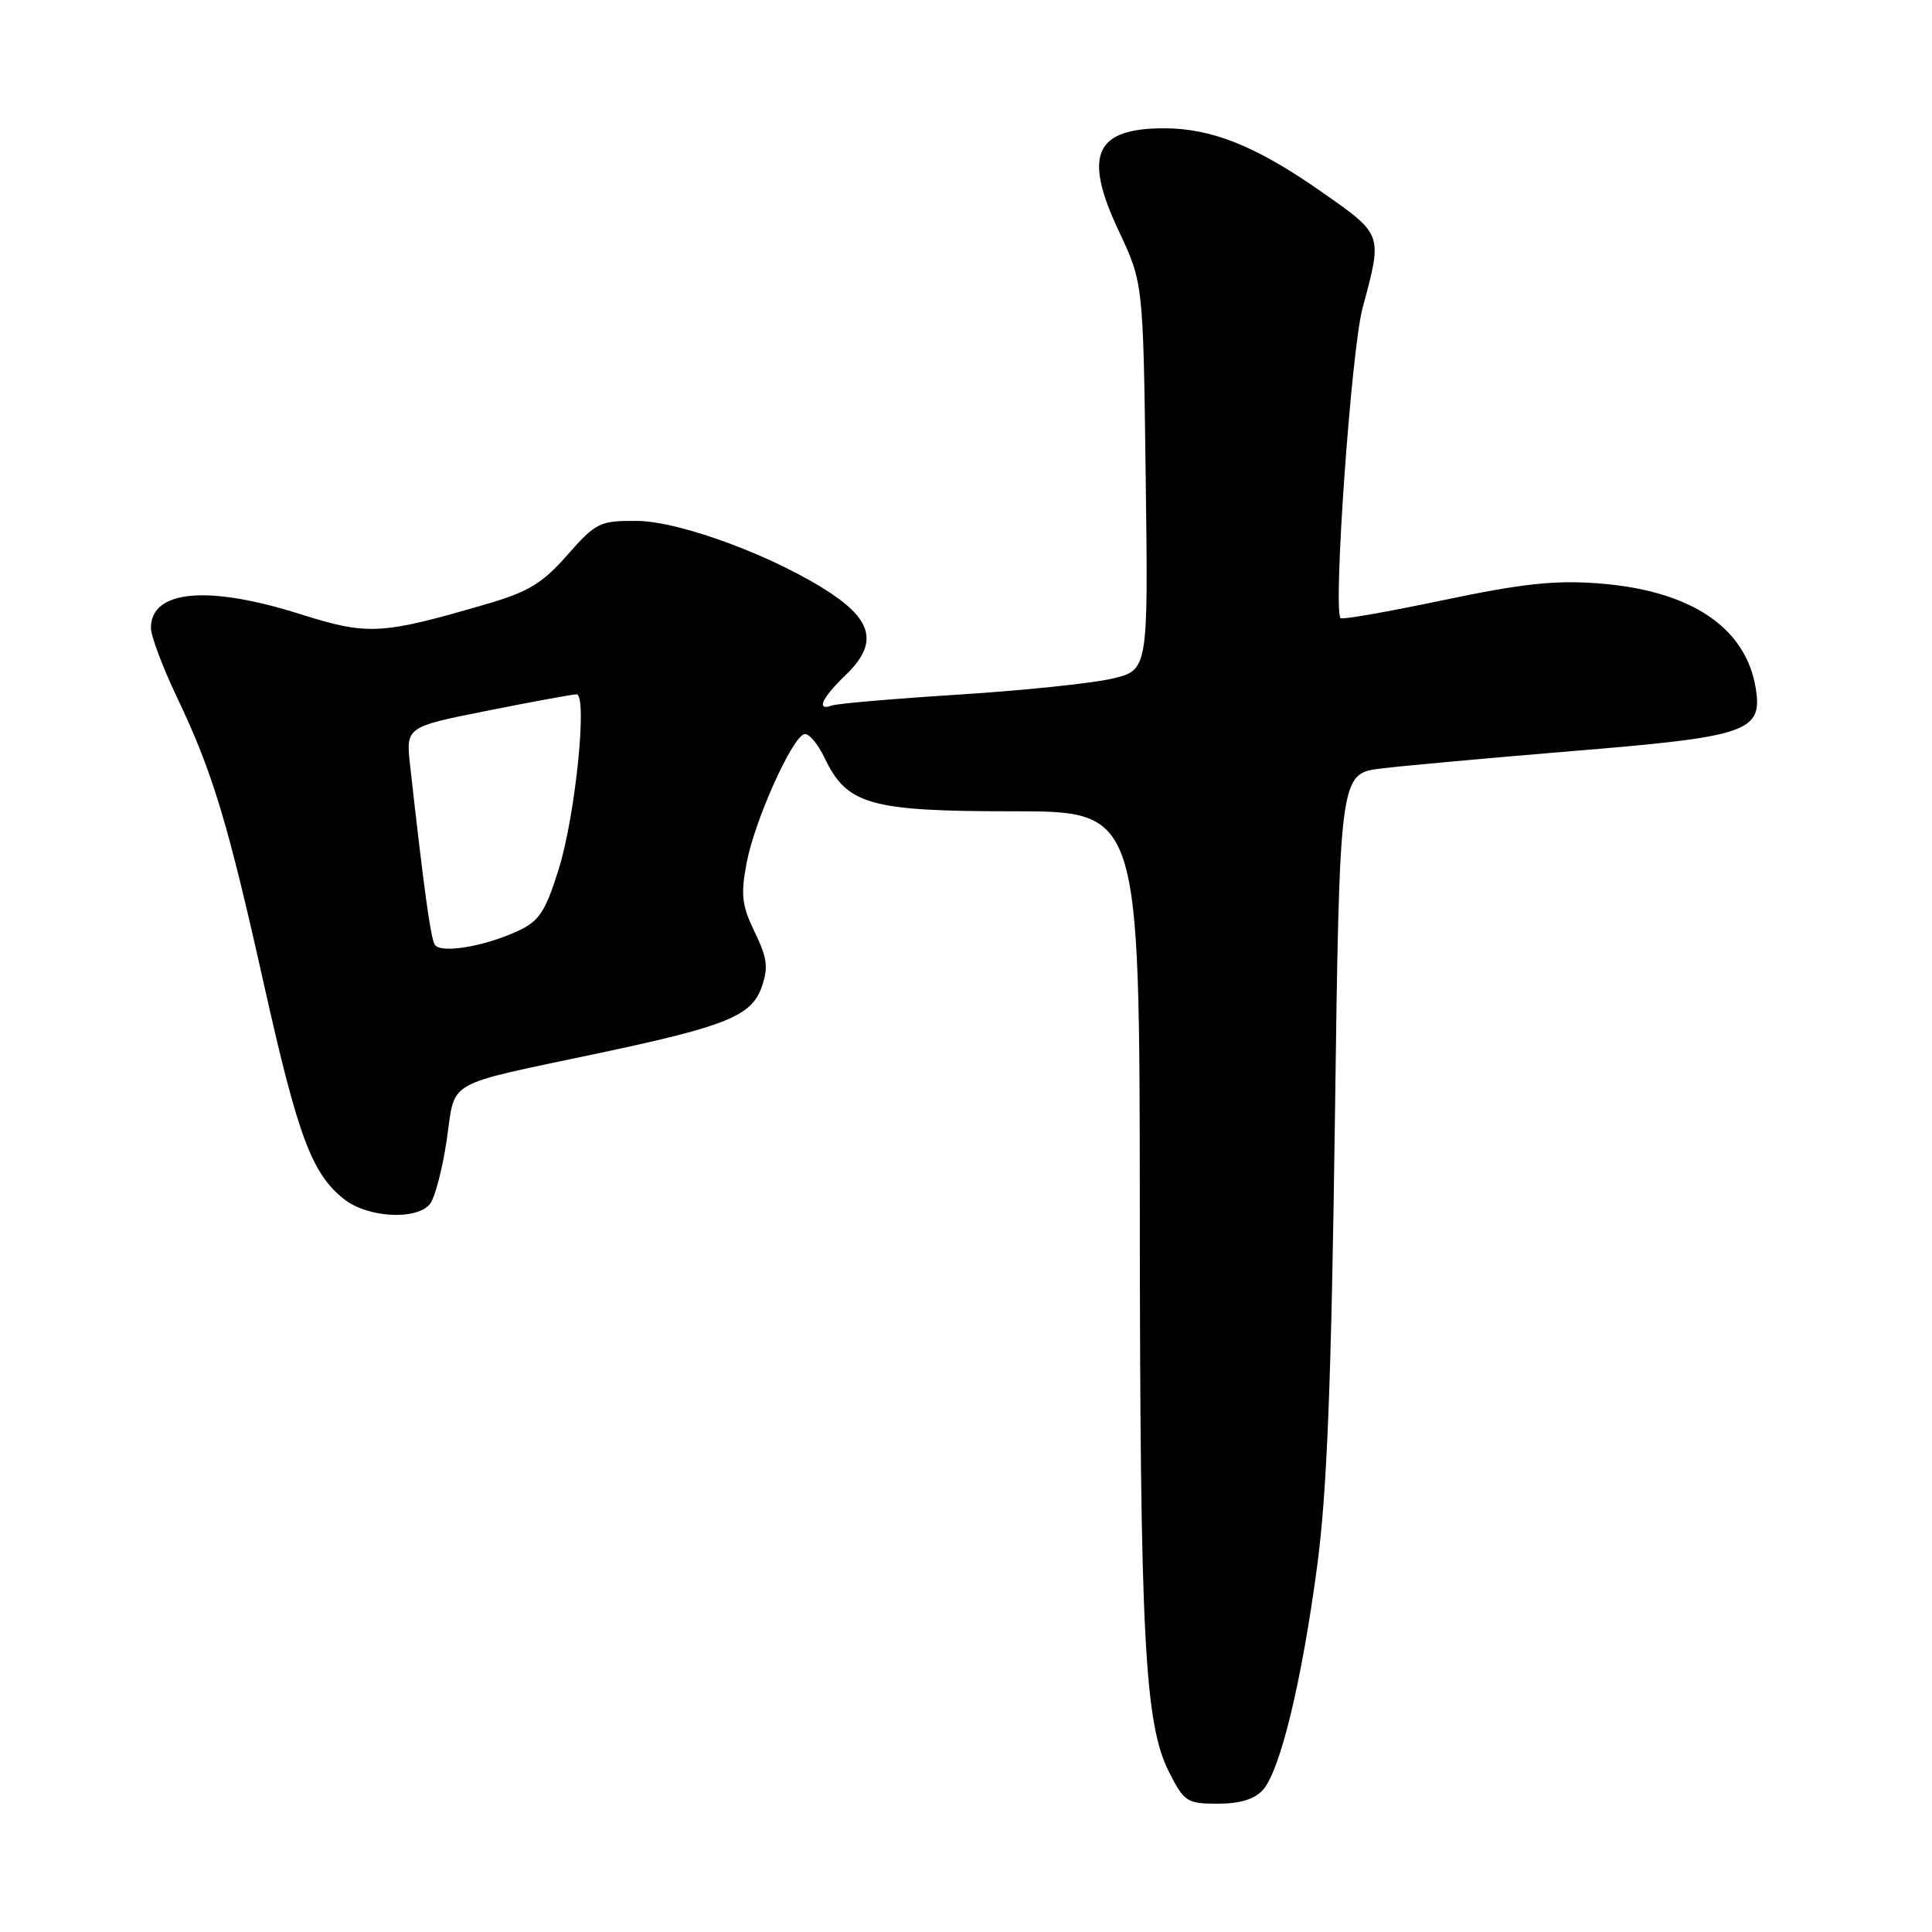 <?xml version="1.0" encoding="UTF-8" standalone="no"?>
<!DOCTYPE svg PUBLIC "-//W3C//DTD SVG 1.1//EN" "http://www.w3.org/Graphics/SVG/1.1/DTD/svg11.dtd" >
<svg xmlns="http://www.w3.org/2000/svg" xmlns:xlink="http://www.w3.org/1999/xlink" version="1.1" viewBox="0 0 256 256">
 <g >
 <path fill="currentColor"
d=" M 167.34 237.18 C 169.63 234.65 172.50 222.78 174.54 207.44 C 175.84 197.64 176.40 183.33 176.88 148.50 C 177.50 102.51 177.50 102.51 183.00 101.83 C 186.03 101.46 197.50 100.42 208.50 99.51 C 231.64 97.61 233.58 96.95 232.64 91.18 C 231.33 83.11 223.99 78.22 211.79 77.30 C 206.00 76.86 201.62 77.34 191.21 79.53 C 183.94 81.06 177.83 82.13 177.63 81.91 C 176.62 80.72 179.05 46.38 180.55 40.80 C 183.21 30.90 183.30 31.15 175.00 25.34 C 166.46 19.37 160.57 17.00 154.26 17.00 C 145.05 17.00 143.50 20.53 148.25 30.63 C 151.48 37.50 151.48 37.50 151.81 63.15 C 152.15 88.81 152.15 88.81 147.32 89.93 C 144.67 90.55 135.53 91.50 127.00 92.04 C 118.47 92.58 110.94 93.23 110.25 93.48 C 108.09 94.27 108.88 92.49 112.04 89.46 C 116.25 85.43 115.72 82.38 110.18 78.67 C 102.94 73.82 90.14 69.04 84.33 69.02 C 79.45 69.00 78.95 69.25 75.17 73.55 C 71.84 77.33 70.02 78.43 64.33 80.08 C 50.48 84.12 48.77 84.21 39.73 81.36 C 27.51 77.49 20.00 78.19 20.00 83.20 C 20.00 84.28 21.54 88.38 23.42 92.33 C 28.17 102.29 30.15 108.83 35.01 130.60 C 39.49 150.63 41.32 155.54 45.61 158.91 C 48.71 161.35 55.16 161.72 56.95 159.56 C 57.61 158.77 58.62 154.95 59.19 151.07 C 60.40 142.91 58.54 143.96 79.50 139.52 C 96.25 135.97 99.59 134.61 100.93 130.78 C 101.83 128.20 101.67 126.94 100.00 123.50 C 98.29 119.97 98.13 118.58 98.94 114.30 C 100.00 108.73 104.90 97.79 106.56 97.28 C 107.14 97.11 108.36 98.53 109.27 100.44 C 112.23 106.64 115.25 107.50 134.25 107.50 C 151.00 107.50 151.00 107.50 151.03 160.00 C 151.06 217.12 151.65 228.43 154.93 234.86 C 156.91 238.75 157.30 239.00 161.37 239.00 C 164.28 239.00 166.23 238.41 167.34 237.18 Z  M 57.61 125.18 C 57.06 124.29 56.16 117.74 54.34 101.41 C 53.78 96.32 53.78 96.32 64.64 94.16 C 70.61 92.97 75.90 92.00 76.39 92.00 C 77.88 92.00 76.25 108.05 74.04 115.14 C 72.29 120.75 71.46 122.03 68.73 123.31 C 64.27 125.41 58.37 126.40 57.61 125.18 Z "/>
</g>
</svg>
